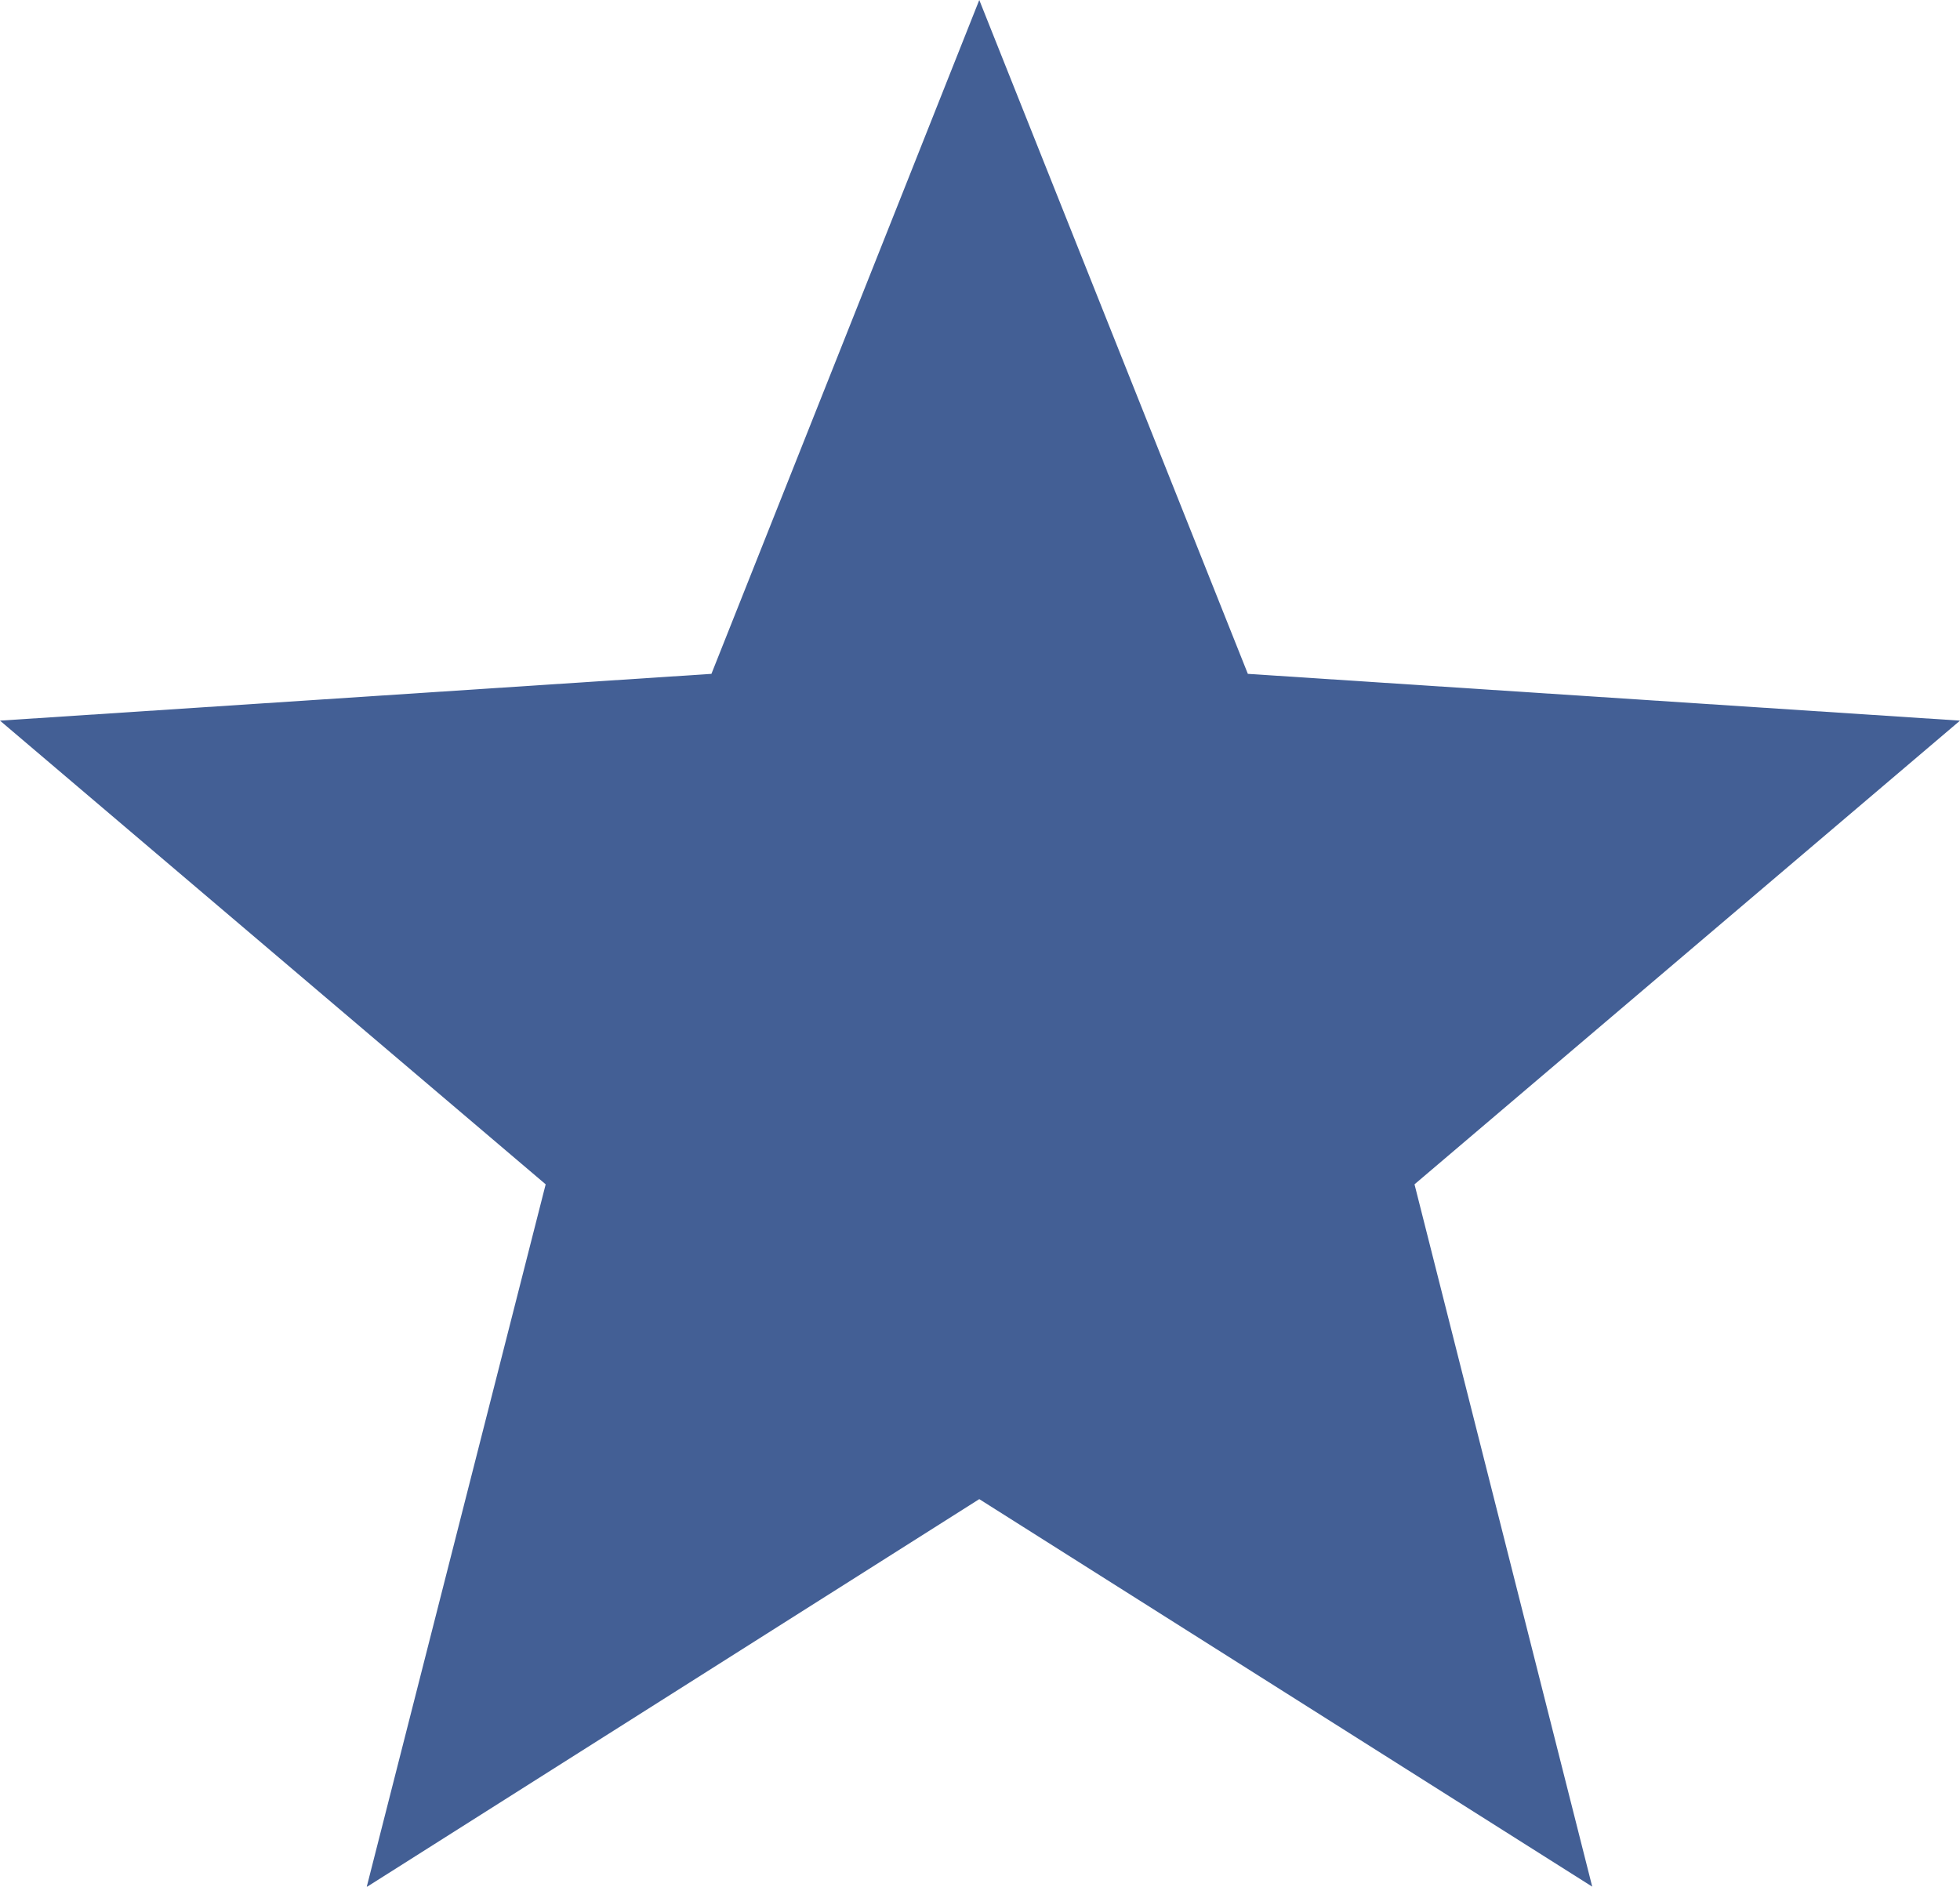 <svg xmlns="http://www.w3.org/2000/svg" id="Group" width="10.808" height="10.404" viewBox="0 0 10.808 10.404">
    <path id="Path_1050" fill="#435f95" d="M10.808 13.543l-3.927-.258L5.4 9.569l-1.477 3.716L0 13.543 3.009 16.1l-.987 3.875L5.4 17.836l3.38 2.137L7.8 16.1z" data-name="Path 1050" transform="translate(0 -9.569)"/>
</svg>
